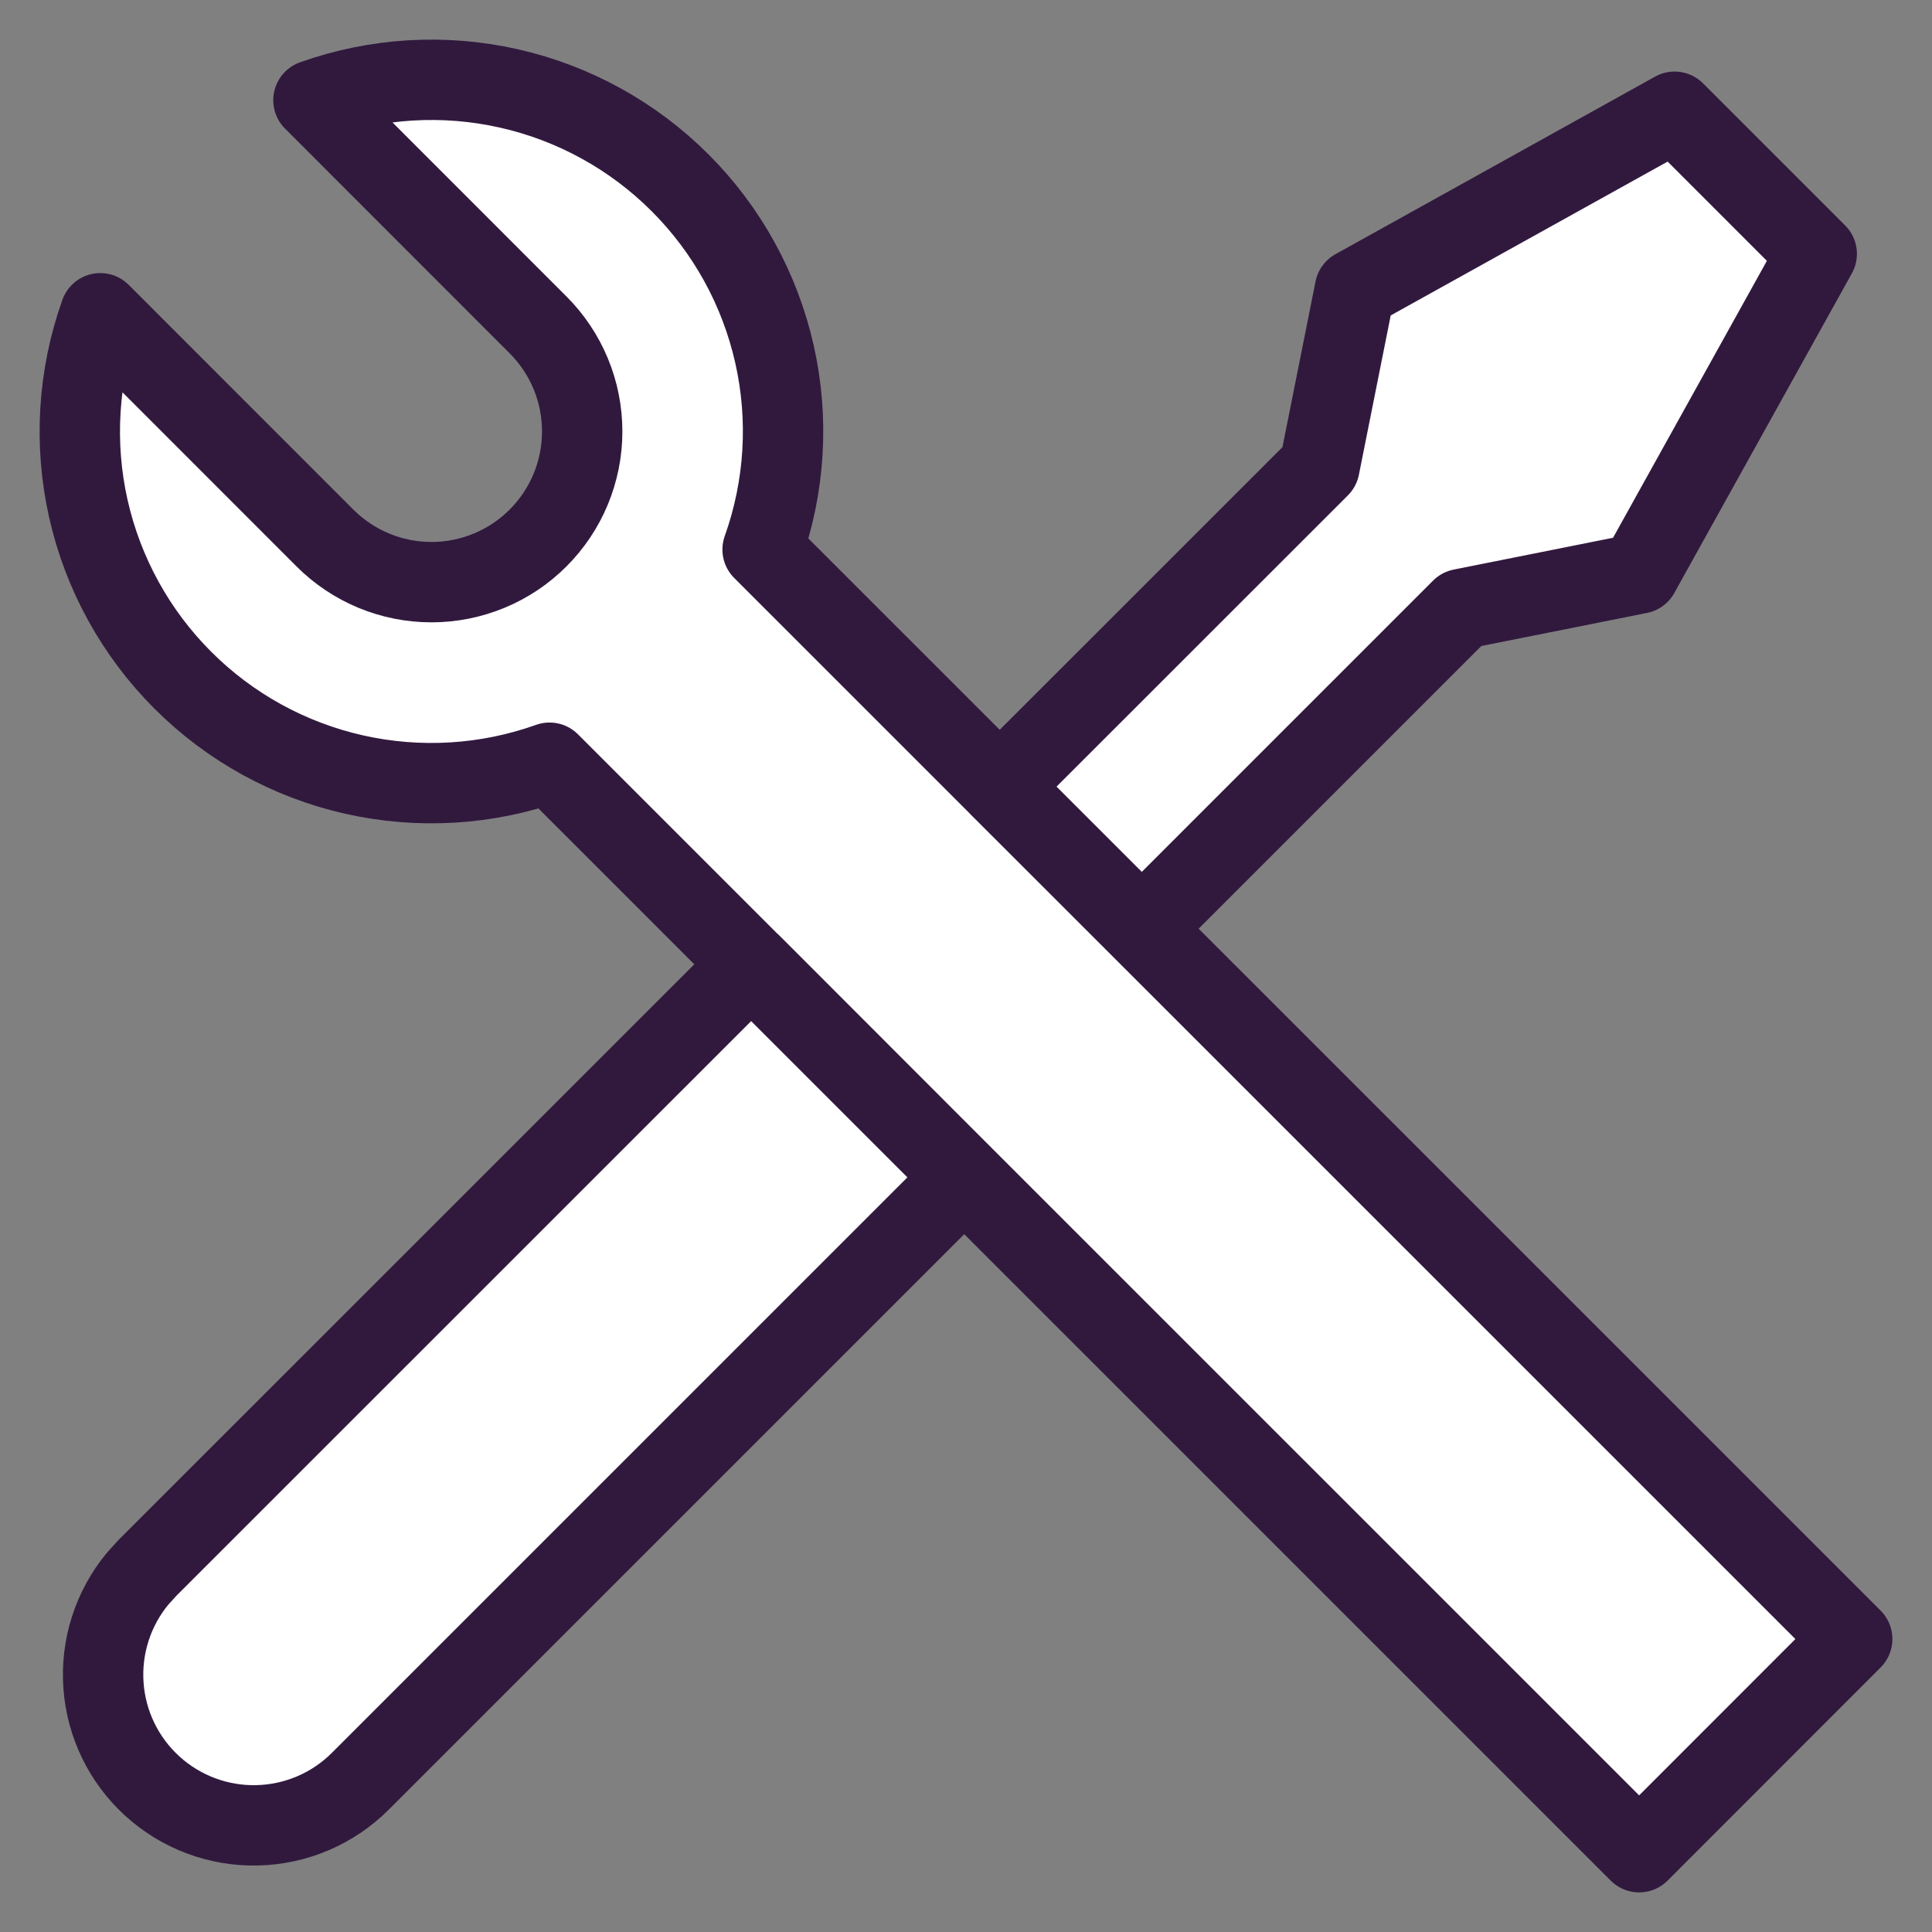 <?xml version="1.0" encoding="UTF-8" standalone="no"?><!DOCTYPE svg PUBLIC "-//W3C//DTD SVG 1.1//EN" "http://www.w3.org/Graphics/SVG/1.1/DTD/svg11.dtd"><svg width="100%" height="100%" viewBox="0 0 50 50" version="1.1" xmlns="http://www.w3.org/2000/svg" xmlns:xlink="http://www.w3.org/1999/xlink" xml:space="preserve" xmlns:serif="http://www.serif.com/" style="fill-rule:evenodd;clip-rule:evenodd;stroke-linejoin:round;stroke-miterlimit:2;"><rect x="0" y="0" width="50" height="50" fill="#808080" stroke="none"/><path d="M8.112,2.593c1.622,-0.578 3.375,-0.684 5.055,-0.305c1.68,0.378 3.217,1.226 4.435,2.444c1.217,1.217 2.064,2.756 2.442,4.436c0.378,1.68 0.271,3.432 -0.308,5.054l28.199,28.196l-5.514,5.517l-28.199,-28.196c-1.622,0.579 -3.376,0.685 -5.056,0.307c-1.681,-0.379 -3.22,-1.226 -4.437,-2.445c-1.218,-1.218 -2.065,-2.757 -2.443,-4.438c-0.377,-1.68 -0.27,-3.434 0.309,-5.056l5.814,5.816c0.362,0.362 0.792,0.65 1.265,0.846c0.473,0.196 0.98,0.297 1.492,0.297c0.512,0 1.02,-0.101 1.493,-0.297c0.473,-0.195 0.903,-0.483 1.265,-0.845c0.363,-0.362 0.65,-0.792 0.846,-1.265c0.196,-0.473 0.297,-0.98 0.297,-1.492c0,-0.512 -0.1,-1.02 -0.296,-1.493c-0.196,-0.473 -0.483,-0.903 -0.845,-1.265l-5.814,-5.816Zm26.954,4.895l8.273,-4.596l3.678,3.678l-4.596,8.273l-4.597,0.918l-8.274,8.274l-3.679,-3.676l8.277,-8.274l0.918,-4.597Zm-15.624,17.465l5.512,5.517l-15.628,15.627c-0.708,0.709 -1.662,1.118 -2.664,1.142c-1.002,0.025 -1.975,-0.338 -2.717,-1.012c-0.742,-0.674 -1.196,-1.608 -1.267,-2.607c-0.072,-1 0.244,-1.989 0.882,-2.762l0.252,-0.278l15.63,-15.627Z" style="fill:#fff;fill-rule:nonzero;stroke:#31193e;stroke-width:2.08px;"/></svg>